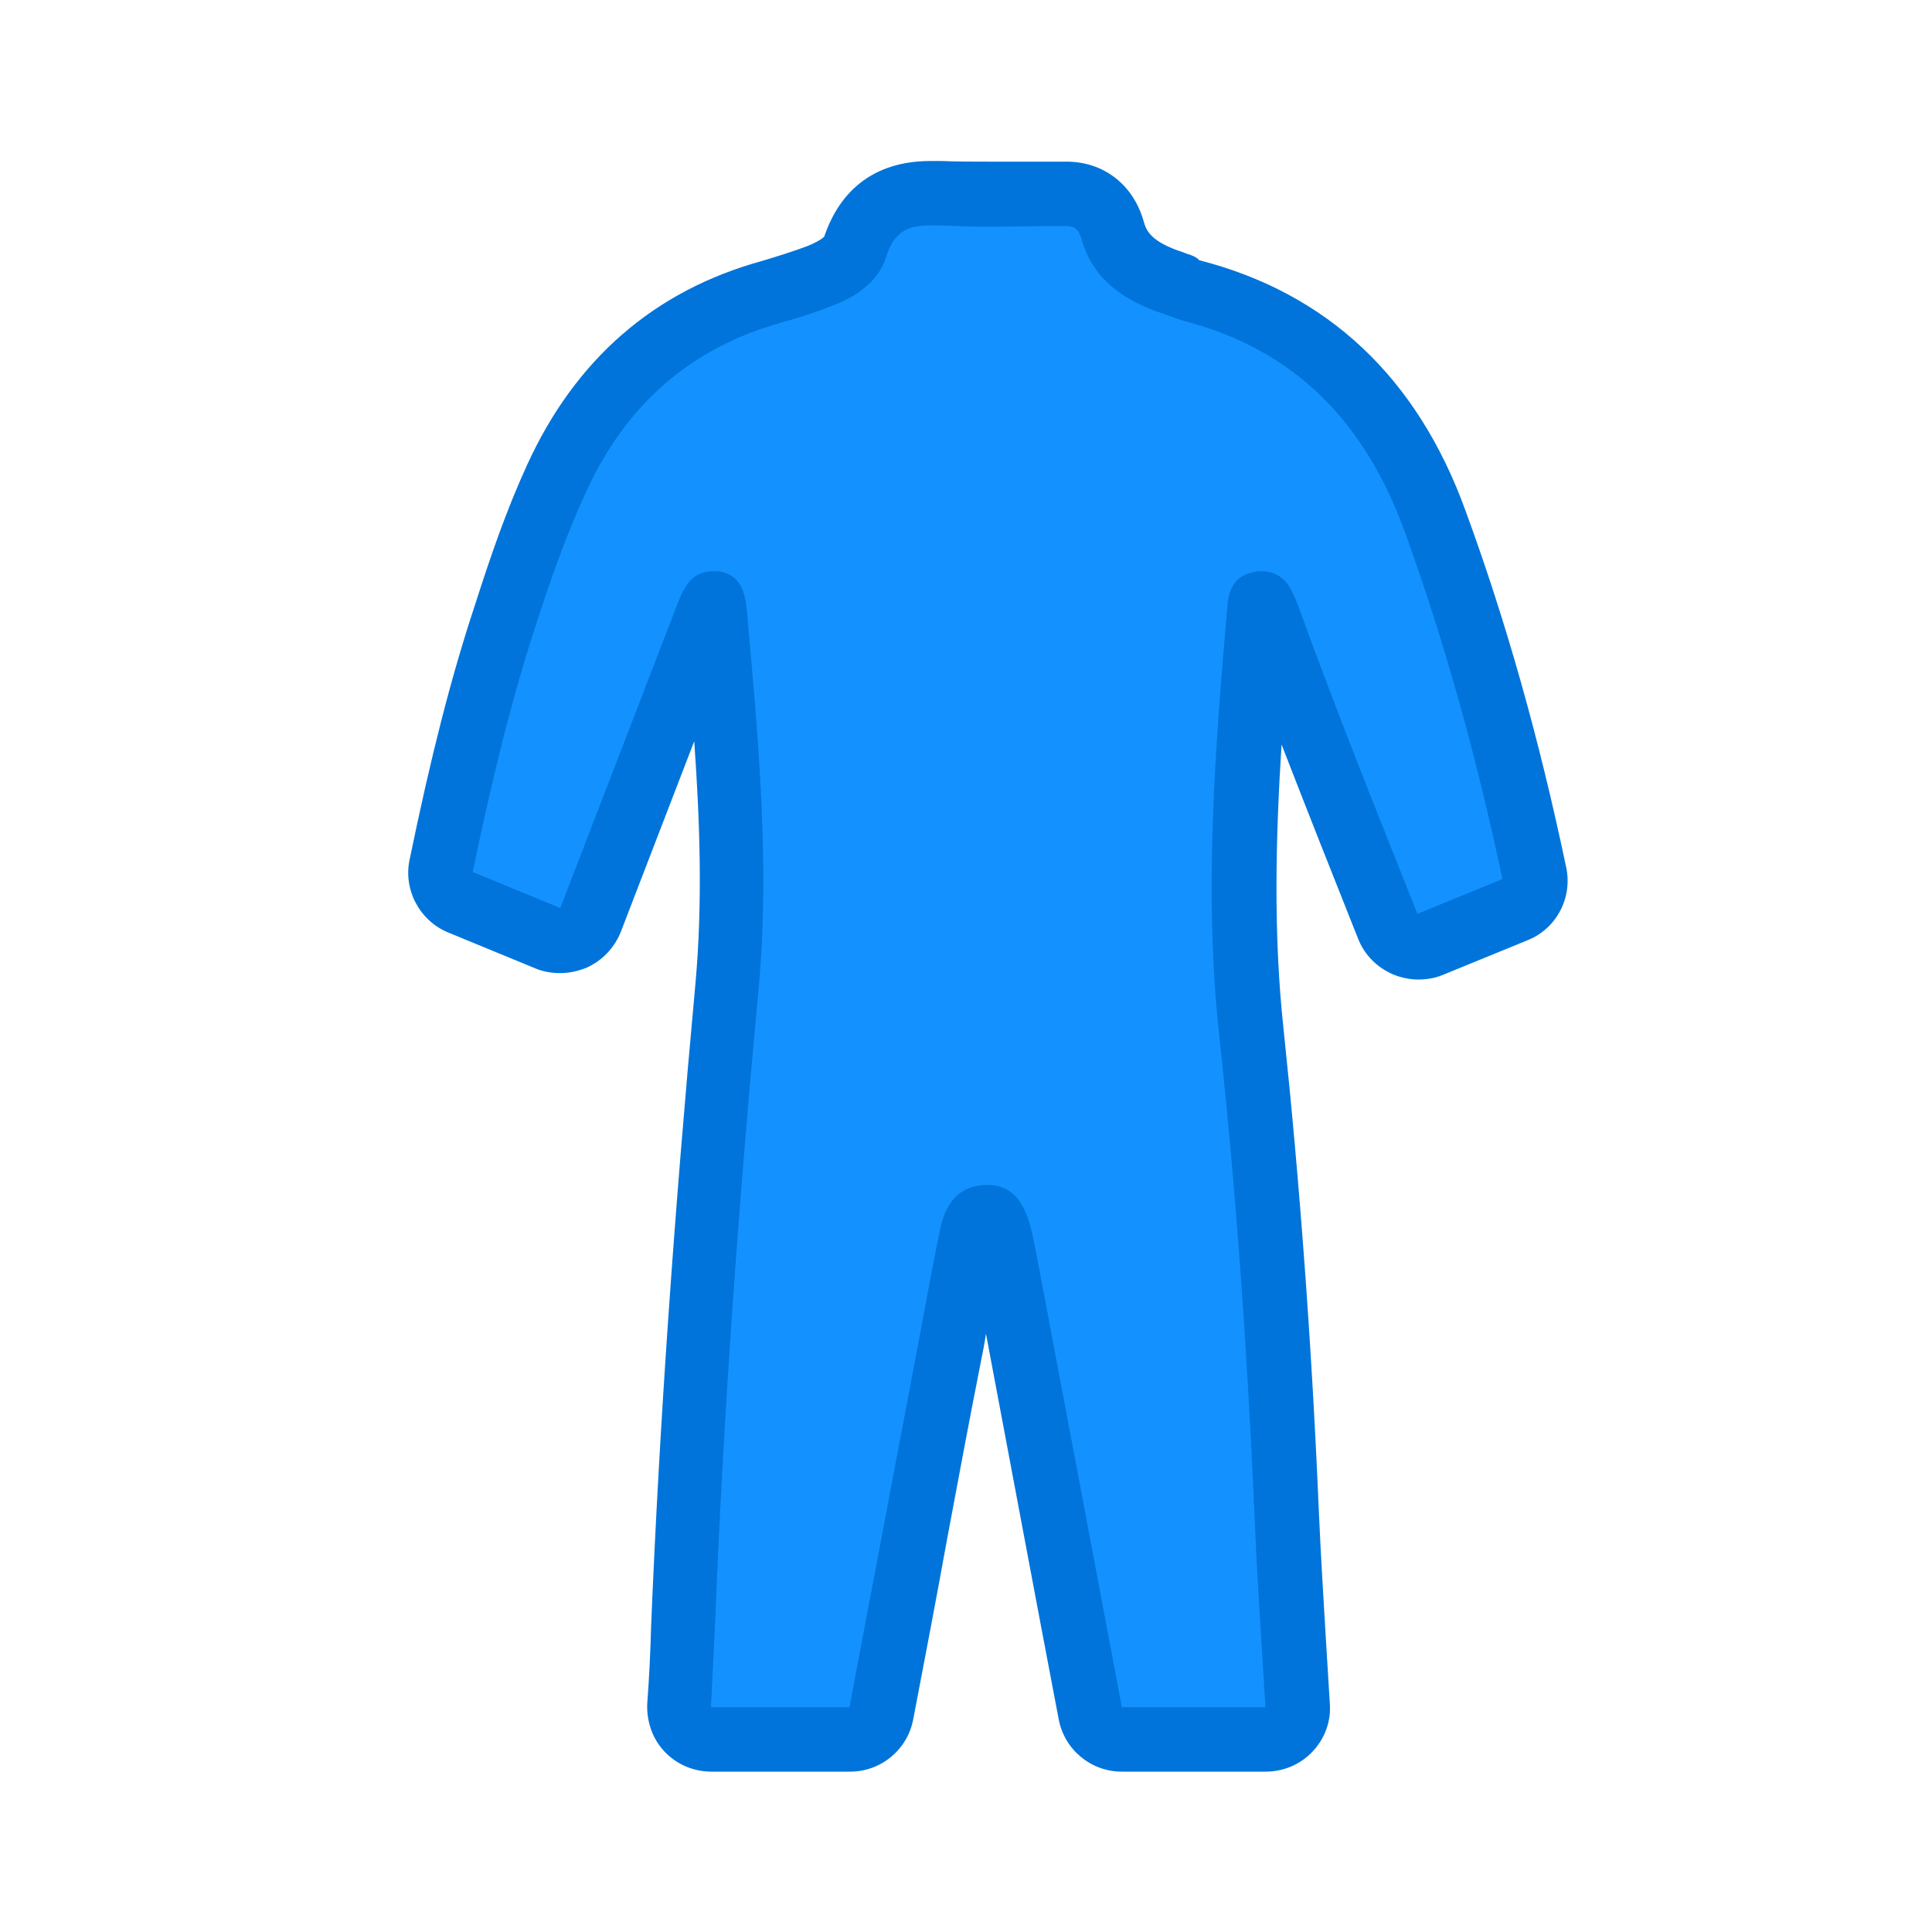 <svg width="30" height="30" viewBox="0 0 30 30" fill="none" xmlns="http://www.w3.org/2000/svg">
<path d="M17.42 27C17.18 27 16.97 26.83 16.93 26.59C16.49 24.25 16.05 21.92 15.61 19.59C15.58 19.41 15.56 19.29 15.52 19.17C15.44 18.89 15.39 18.89 15.33 18.89C15.24 18.89 15.15 18.89 15.09 19.18C15 19.58 14.93 19.99 14.85 20.4L13.68 26.6C13.65 26.83 13.44 27 13.2 27H11.05C10.91 27 10.78 26.94 10.69 26.84C10.6 26.74 10.55 26.61 10.55 26.47C10.57 26.01 10.59 25.63 10.6 25.27C10.73 22.12 10.95 18.86 11.29 15.29C11.46 13.48 11.3 11.63 11.14 9.84L11.11 9.53C11.1 9.38 11.08 9.34 11.07 9.32C11.08 9.35 11.05 9.38 11 9.51C10.39 11.1 9.77 12.68 9.17 14.27C9.12 14.4 9.02 14.5 8.9 14.56C8.84 14.59 8.77 14.6 8.7 14.6C8.64 14.6 8.57 14.59 8.51 14.56L7.15 14C6.93 13.91 6.8 13.67 6.85 13.44C7.18 11.85 7.48 10.65 7.84 9.55C8.09 8.79 8.32 8.1 8.64 7.42C9.32 5.92 10.45 4.94 11.99 4.52C12.23 4.45 12.47 4.37 12.71 4.29C12.93 4.21 13.21 4.07 13.28 3.83C13.53 3.09 14.07 3 14.45 3H14.6C14.84 3.01 15.08 3.01 15.32 3.01L16.56 3C16.92 3 17.19 3.21 17.28 3.56C17.38 3.94 17.64 4.18 18.15 4.36L18.32 4.42C18.38 4.44 18.45 4.47 18.51 4.49C20.32 4.95 21.59 6.16 22.29 8.07C22.91 9.77 23.41 11.56 23.83 13.53C23.88 13.77 23.75 14 23.53 14.1L22.21 14.64C22.15 14.66 22.09 14.68 22.02 14.68C21.95 14.68 21.89 14.67 21.82 14.64C21.7 14.59 21.6 14.49 21.55 14.37C20.98 12.94 20.31 11.28 19.7 9.6C19.67 9.53 19.64 9.46 19.61 9.39C19.38 11.44 19.18 13.73 19.42 16C19.68 18.36 19.86 20.88 19.97 23.49C20 24.16 20.04 24.84 20.08 25.51L20.14 26.47C20.15 26.61 20.1 26.74 20 26.84C19.9 26.94 19.79 27 19.65 27H17.42Z" fill="#1392FF"/>
<path d="M14.45 3.5C14.49 3.5 14.53 3.5 14.58 3.5C14.83 3.51 15.08 3.52 15.32 3.52C15.69 3.52 16.06 3.51 16.43 3.51C16.47 3.51 16.51 3.51 16.55 3.51C16.65 3.51 16.74 3.53 16.79 3.7C16.96 4.32 17.42 4.64 17.97 4.84C18.1 4.88 18.24 4.94 18.37 4.98C20.09 5.42 21.19 6.54 21.81 8.25C22.45 10.01 22.94 11.81 23.33 13.65L22.01 14.19C21.38 12.61 20.75 11.04 20.17 9.44C20.14 9.36 20.11 9.28 20.07 9.2C19.97 8.98 19.8 8.87 19.59 8.87C19.56 8.87 19.52 8.87 19.49 8.88C19.2 8.92 19.08 9.13 19.06 9.39C18.87 11.61 18.69 13.82 18.93 16.06C19.2 18.54 19.37 21.03 19.48 23.52C19.52 24.52 19.59 25.51 19.65 26.51H17.42C16.98 24.17 16.54 21.84 16.1 19.51C16.07 19.36 16.04 19.2 16 19.04C15.9 18.69 15.74 18.4 15.33 18.4C15.32 18.4 15.32 18.4 15.31 18.4C14.88 18.41 14.68 18.7 14.6 19.08C14.47 19.7 14.36 20.34 14.24 20.96C13.89 22.81 13.54 24.66 13.19 26.51H11.04C11.06 26.11 11.08 25.7 11.1 25.3C11.23 21.98 11.47 18.66 11.78 15.35C11.96 13.39 11.77 11.44 11.6 9.5C11.57 9.21 11.51 8.91 11.14 8.87C11.12 8.87 11.1 8.87 11.08 8.87C10.77 8.87 10.64 9.07 10.53 9.35C9.92 10.93 9.31 12.52 8.7 14.1L7.34 13.54C7.61 12.25 7.91 10.96 8.32 9.71C8.55 9 8.79 8.31 9.1 7.64C9.72 6.28 10.73 5.4 12.13 5.01C12.38 4.94 12.64 4.86 12.89 4.76C13.28 4.62 13.64 4.38 13.76 3.99C13.89 3.57 14.13 3.5 14.45 3.5ZM14.45 2.5C13.41 2.5 12.98 3.14 12.8 3.67C12.79 3.69 12.71 3.75 12.54 3.82C12.3 3.91 12.07 3.98 11.84 4.05C10.16 4.51 8.93 5.58 8.18 7.23C7.86 7.93 7.62 8.63 7.37 9.41C7 10.53 6.69 11.75 6.36 13.35C6.26 13.82 6.52 14.3 6.96 14.48L8.32 15.04C8.44 15.09 8.57 15.11 8.7 15.11C8.84 15.11 8.97 15.08 9.1 15.03C9.35 14.92 9.54 14.72 9.64 14.47C10.02 13.48 10.4 12.5 10.78 11.51C10.87 12.78 10.91 14.02 10.8 15.26C10.47 18.84 10.24 22.11 10.11 25.26C10.1 25.66 10.08 26.06 10.05 26.46C10.04 26.73 10.13 27 10.32 27.2C10.51 27.4 10.77 27.51 11.05 27.51H13.2C13.68 27.51 14.09 27.17 14.18 26.7C14.36 25.76 14.54 24.82 14.71 23.88C14.88 22.97 15.05 22.06 15.23 21.15C15.26 21 15.29 20.85 15.31 20.71C15.69 22.72 16.06 24.71 16.44 26.7C16.53 27.17 16.94 27.51 17.42 27.51H19.65C19.93 27.51 20.19 27.4 20.38 27.2C20.57 27 20.67 26.73 20.65 26.46L20.59 25.48C20.55 24.82 20.51 24.16 20.48 23.49C20.37 20.88 20.18 18.34 19.93 15.97C19.77 14.49 19.81 12.99 19.9 11.56C20.31 12.62 20.72 13.65 21.09 14.58C21.19 14.83 21.38 15.02 21.63 15.13C21.75 15.18 21.89 15.21 22.02 15.21C22.15 15.21 22.28 15.19 22.4 15.14L23.72 14.6C24.17 14.42 24.42 13.94 24.32 13.47C23.9 11.47 23.39 9.66 22.76 7.94C22.01 5.86 20.61 4.55 18.62 4.04C18.59 4 18.54 3.98 18.49 3.96C18.42 3.94 18.36 3.91 18.29 3.89C17.88 3.74 17.8 3.59 17.76 3.44C17.6 2.87 17.14 2.51 16.56 2.51H16.46C16.25 2.51 16.06 2.51 15.87 2.51C15.69 2.51 15.51 2.51 15.32 2.51C15.09 2.51 14.86 2.51 14.62 2.5C14.56 2.5 14.51 2.5 14.45 2.5Z" fill="#0074DA"/>
</svg>
